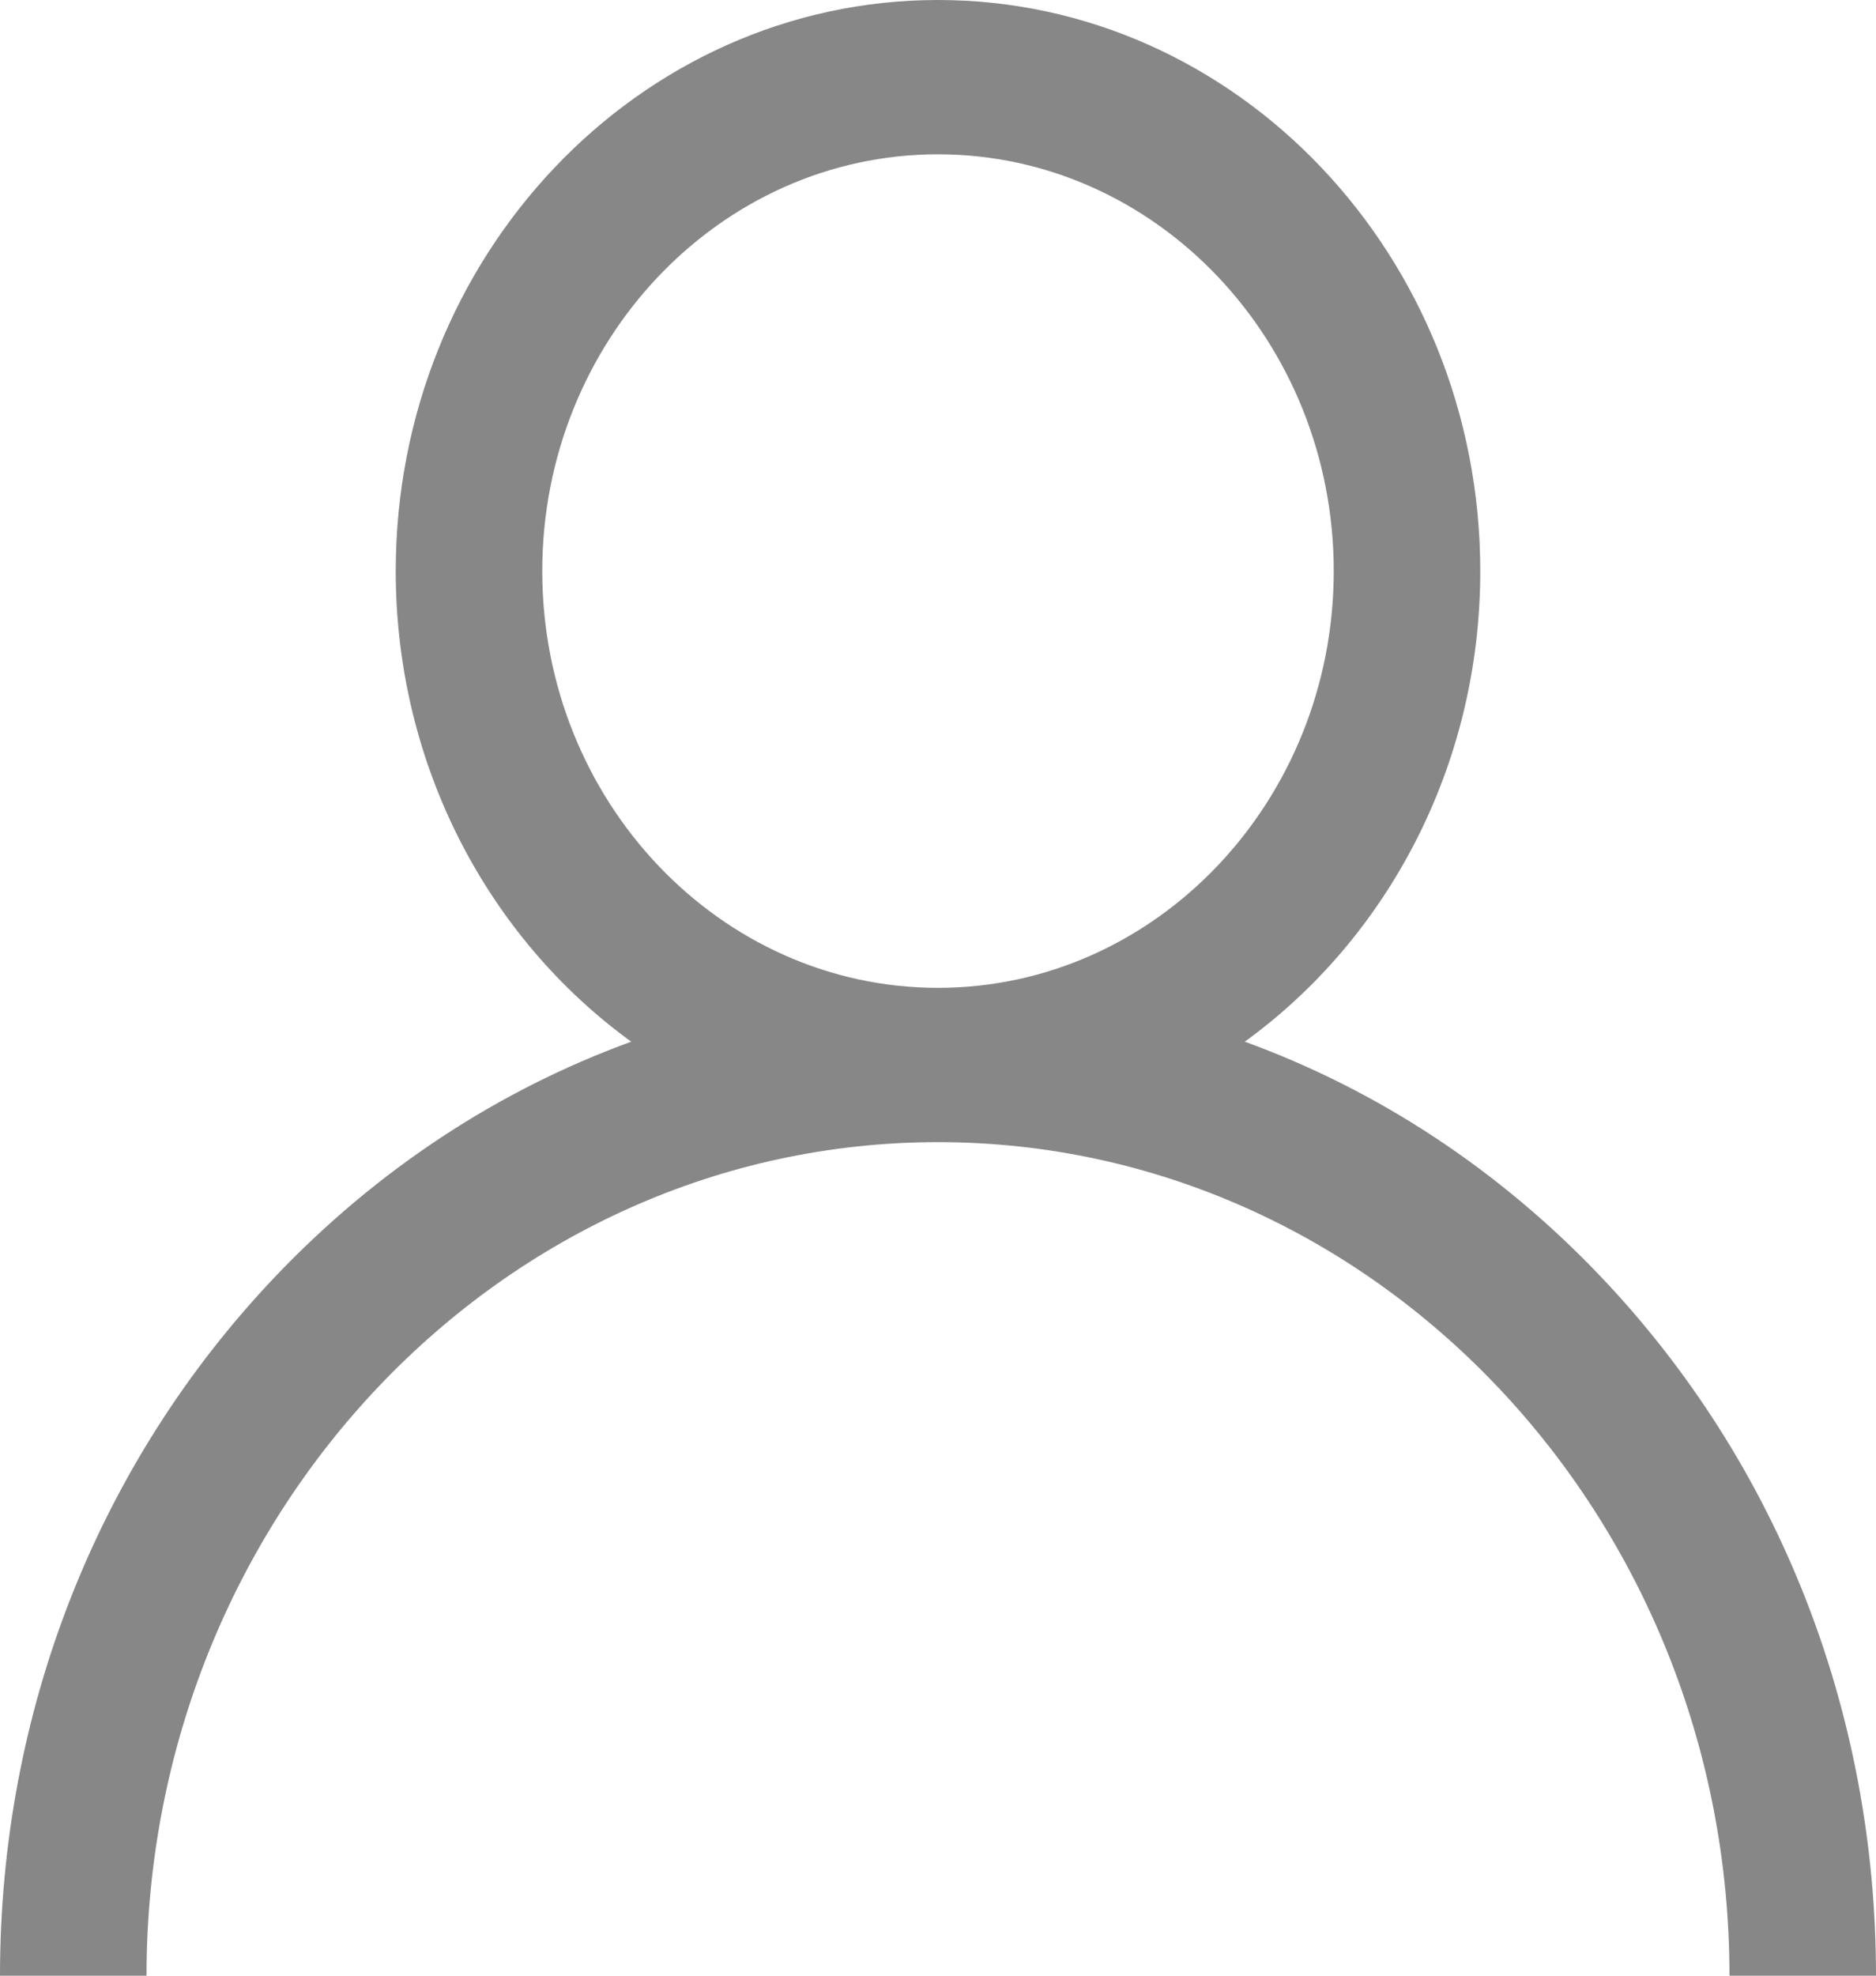 <svg width="19" height="20" viewBox="0 0 19 20" fill="none" xmlns="http://www.w3.org/2000/svg">
<path d="M2.782 12.929C3.817 11.84 5.049 11.034 6.393 10.545C4.953 9.502 4.008 7.756 4.008 5.781C4.008 2.593 6.472 0 9.5 0C12.528 0 14.992 2.593 14.992 5.781C14.992 7.756 14.047 9.502 12.607 10.545C13.951 11.034 15.183 11.84 16.218 12.929C18.012 14.818 19 17.329 19 20H17.516C17.516 15.348 13.92 11.562 9.5 11.562C5.08 11.562 1.484 15.348 1.484 20H0C0 17.329 0.988 14.818 2.782 12.929ZM9.5 10C11.71 10 13.508 8.107 13.508 5.781C13.508 3.455 11.71 1.562 9.5 1.562C7.29 1.562 5.492 3.455 5.492 5.781C5.492 8.107 7.29 10 9.5 10Z" fill="#878787"/>
</svg>

